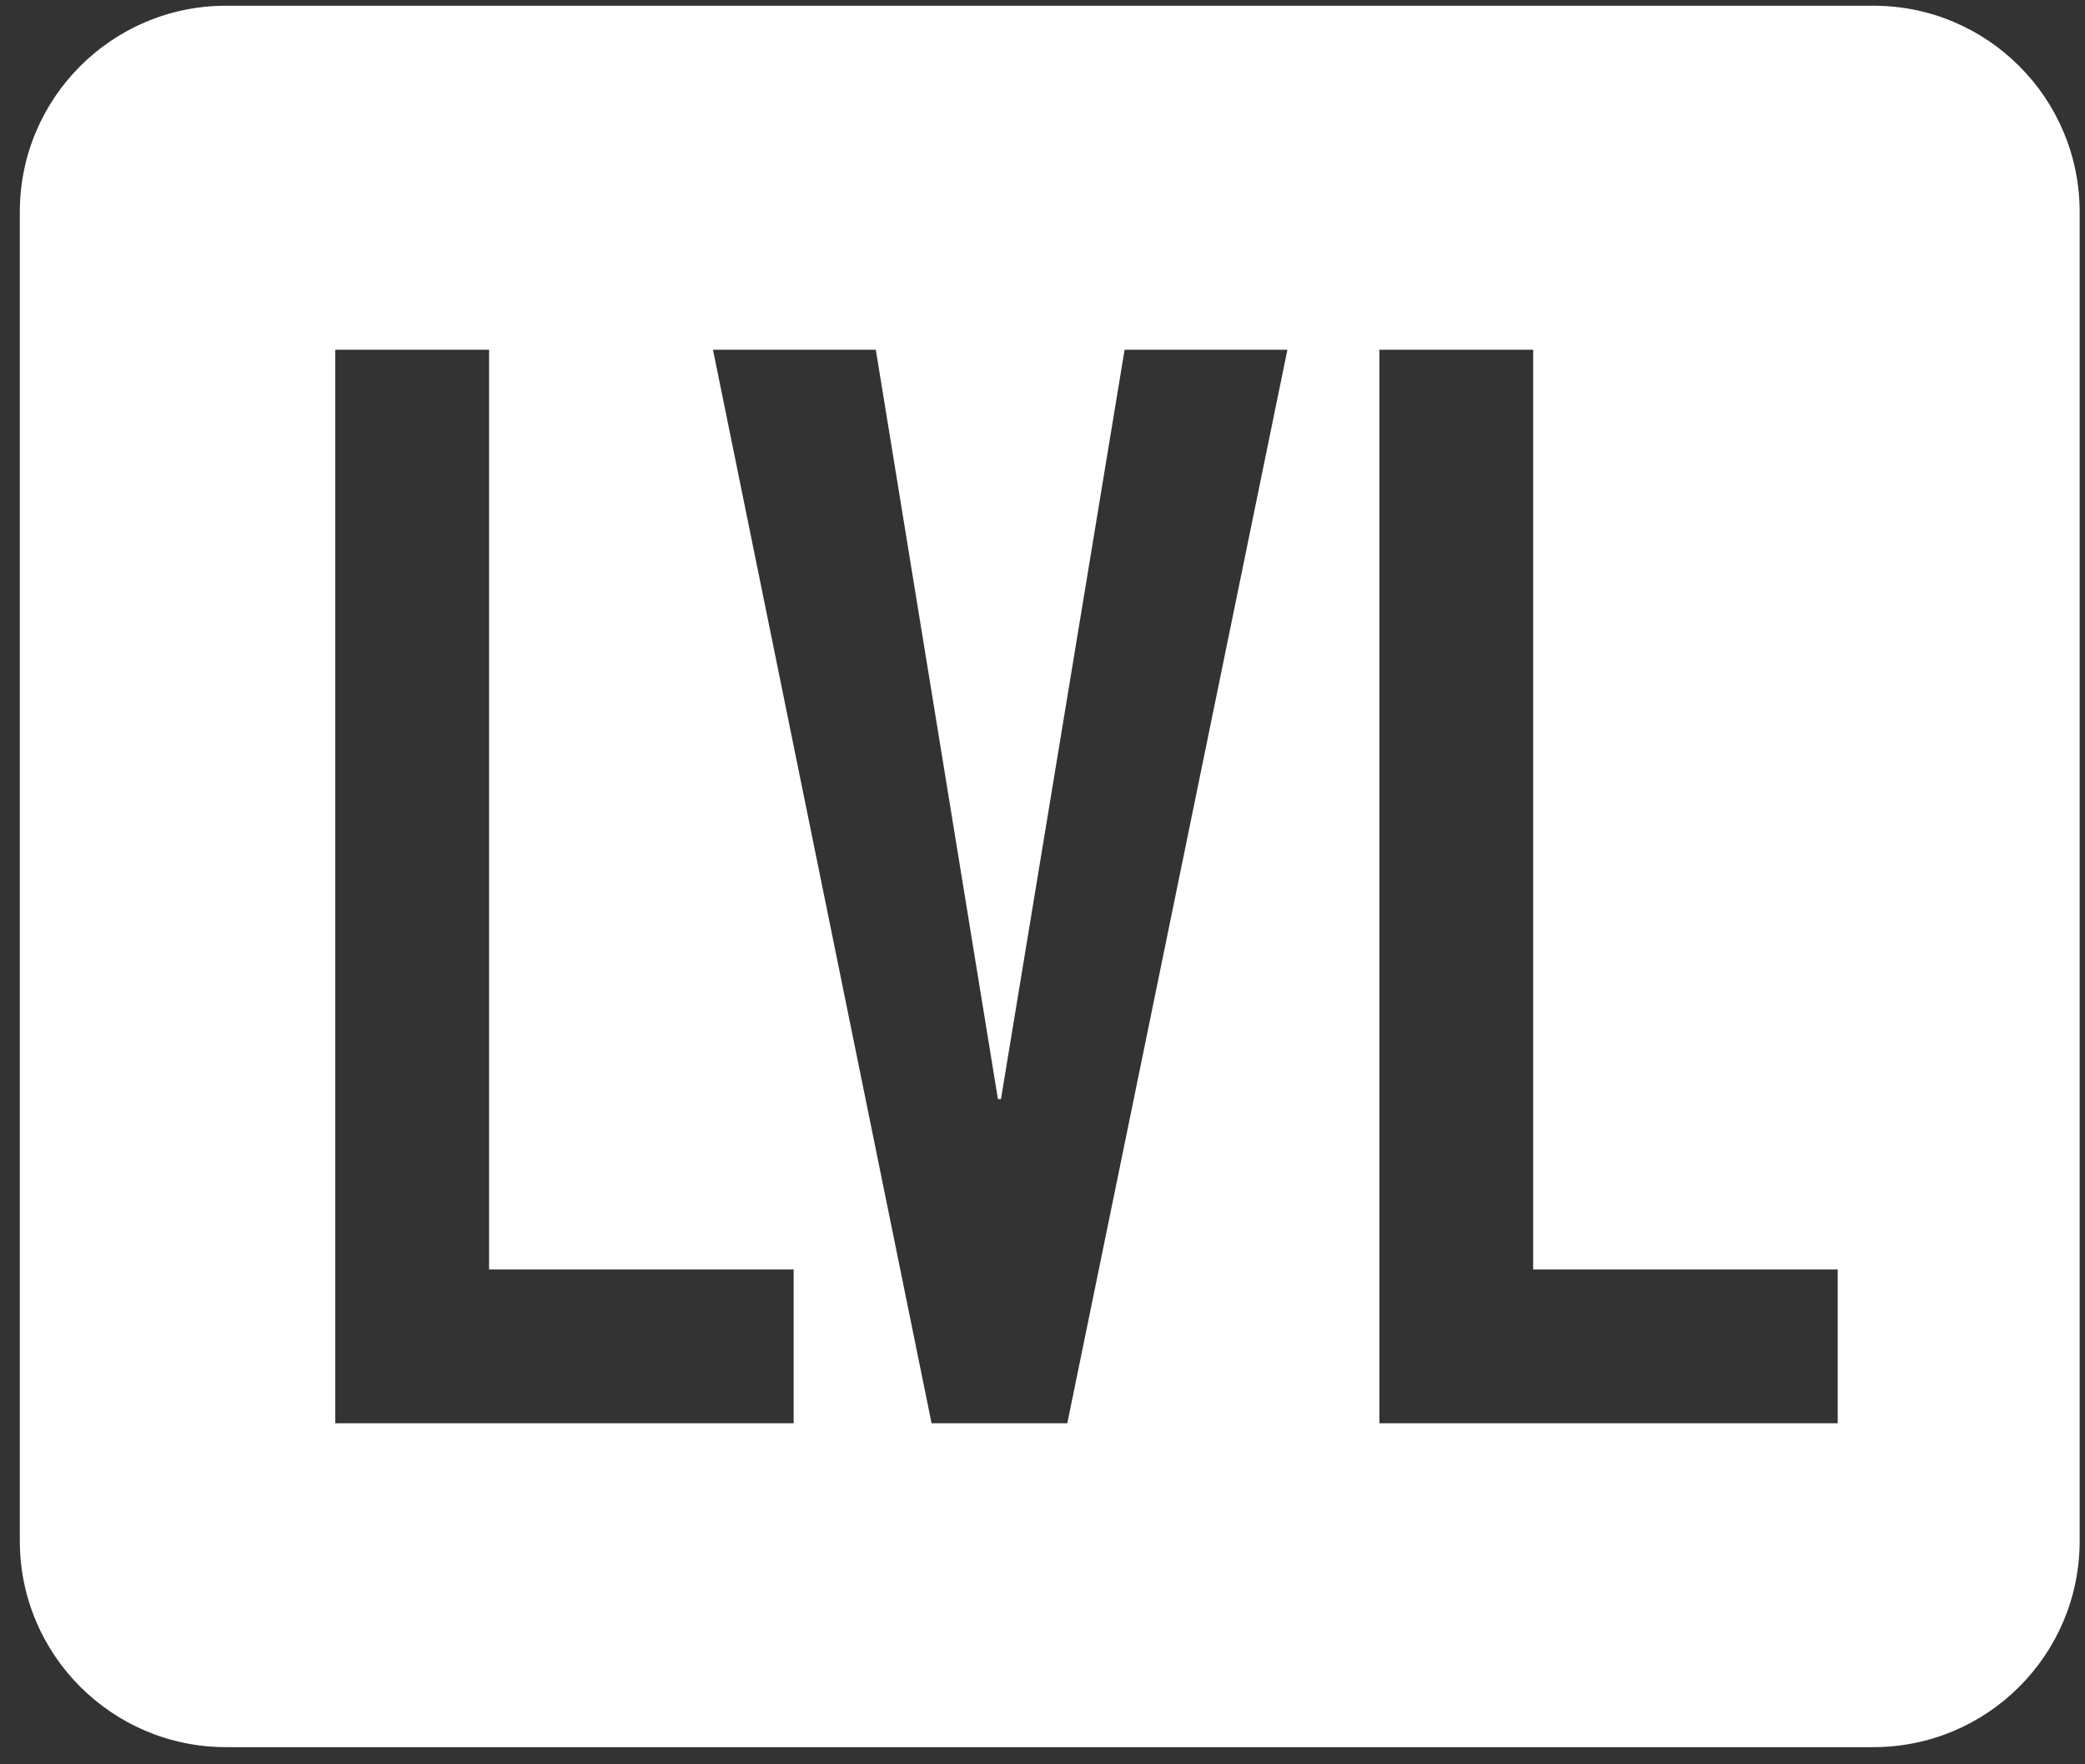 <?xml version="1.0" encoding="UTF-8"?>
<svg width="91px" height="77px" viewBox="0 0 91 77" version="1.1" xmlns="http://www.w3.org/2000/svg" xmlns:xlink="http://www.w3.org/1999/xlink">
    <rect x="0" y="0" width="91" height="77" fill="#333333" stroke="none"/>
    <!-- Generator: Sketch 55.2 (78181) - https://sketchapp.com -->
    <title>level</title>
    <desc>Created with Sketch.</desc>
    <g id="Icons" stroke="none" stroke-width="1" fill="none" fill-rule="evenodd">
        <g id="icons" transform="translate(-19, -283)" fill="#FFFFFF" fill-rule="nonzero">
            <g id="level" transform="translate(19.865, 283.25)">
                <path d="M9,0 L80.902,0 C85.873,0 89.902,4.029 89.902,9 L89.902,67 C89.902,71.971 85.873,76 80.902,76 L9,76 C4.029,76 -7.10542736e-15,71.971 -7.10542736e-15,67 L-7.10542736e-15,9 C-7.10542736e-15,4.029 4.029,0 9,0 Z M13.769,61.866 L33.774,61.866 L33.774,55.154 L20.481,55.154 L20.481,15.013 L13.769,15.013 L13.769,61.866 Z M55.324,15.013 L48.218,15.013 L42.822,47.718 L42.69,47.718 L37.36,15.013 L30.253,15.013 L39.794,61.866 L45.717,61.866 L55.324,15.013 Z M59.339,61.866 L79.343,61.866 L79.343,55.154 L66.051,55.154 L66.051,15.013 L59.339,15.013 L59.339,61.866 Z" id="Shape"></path>
            </g>
        </g>
    </g>
</svg>